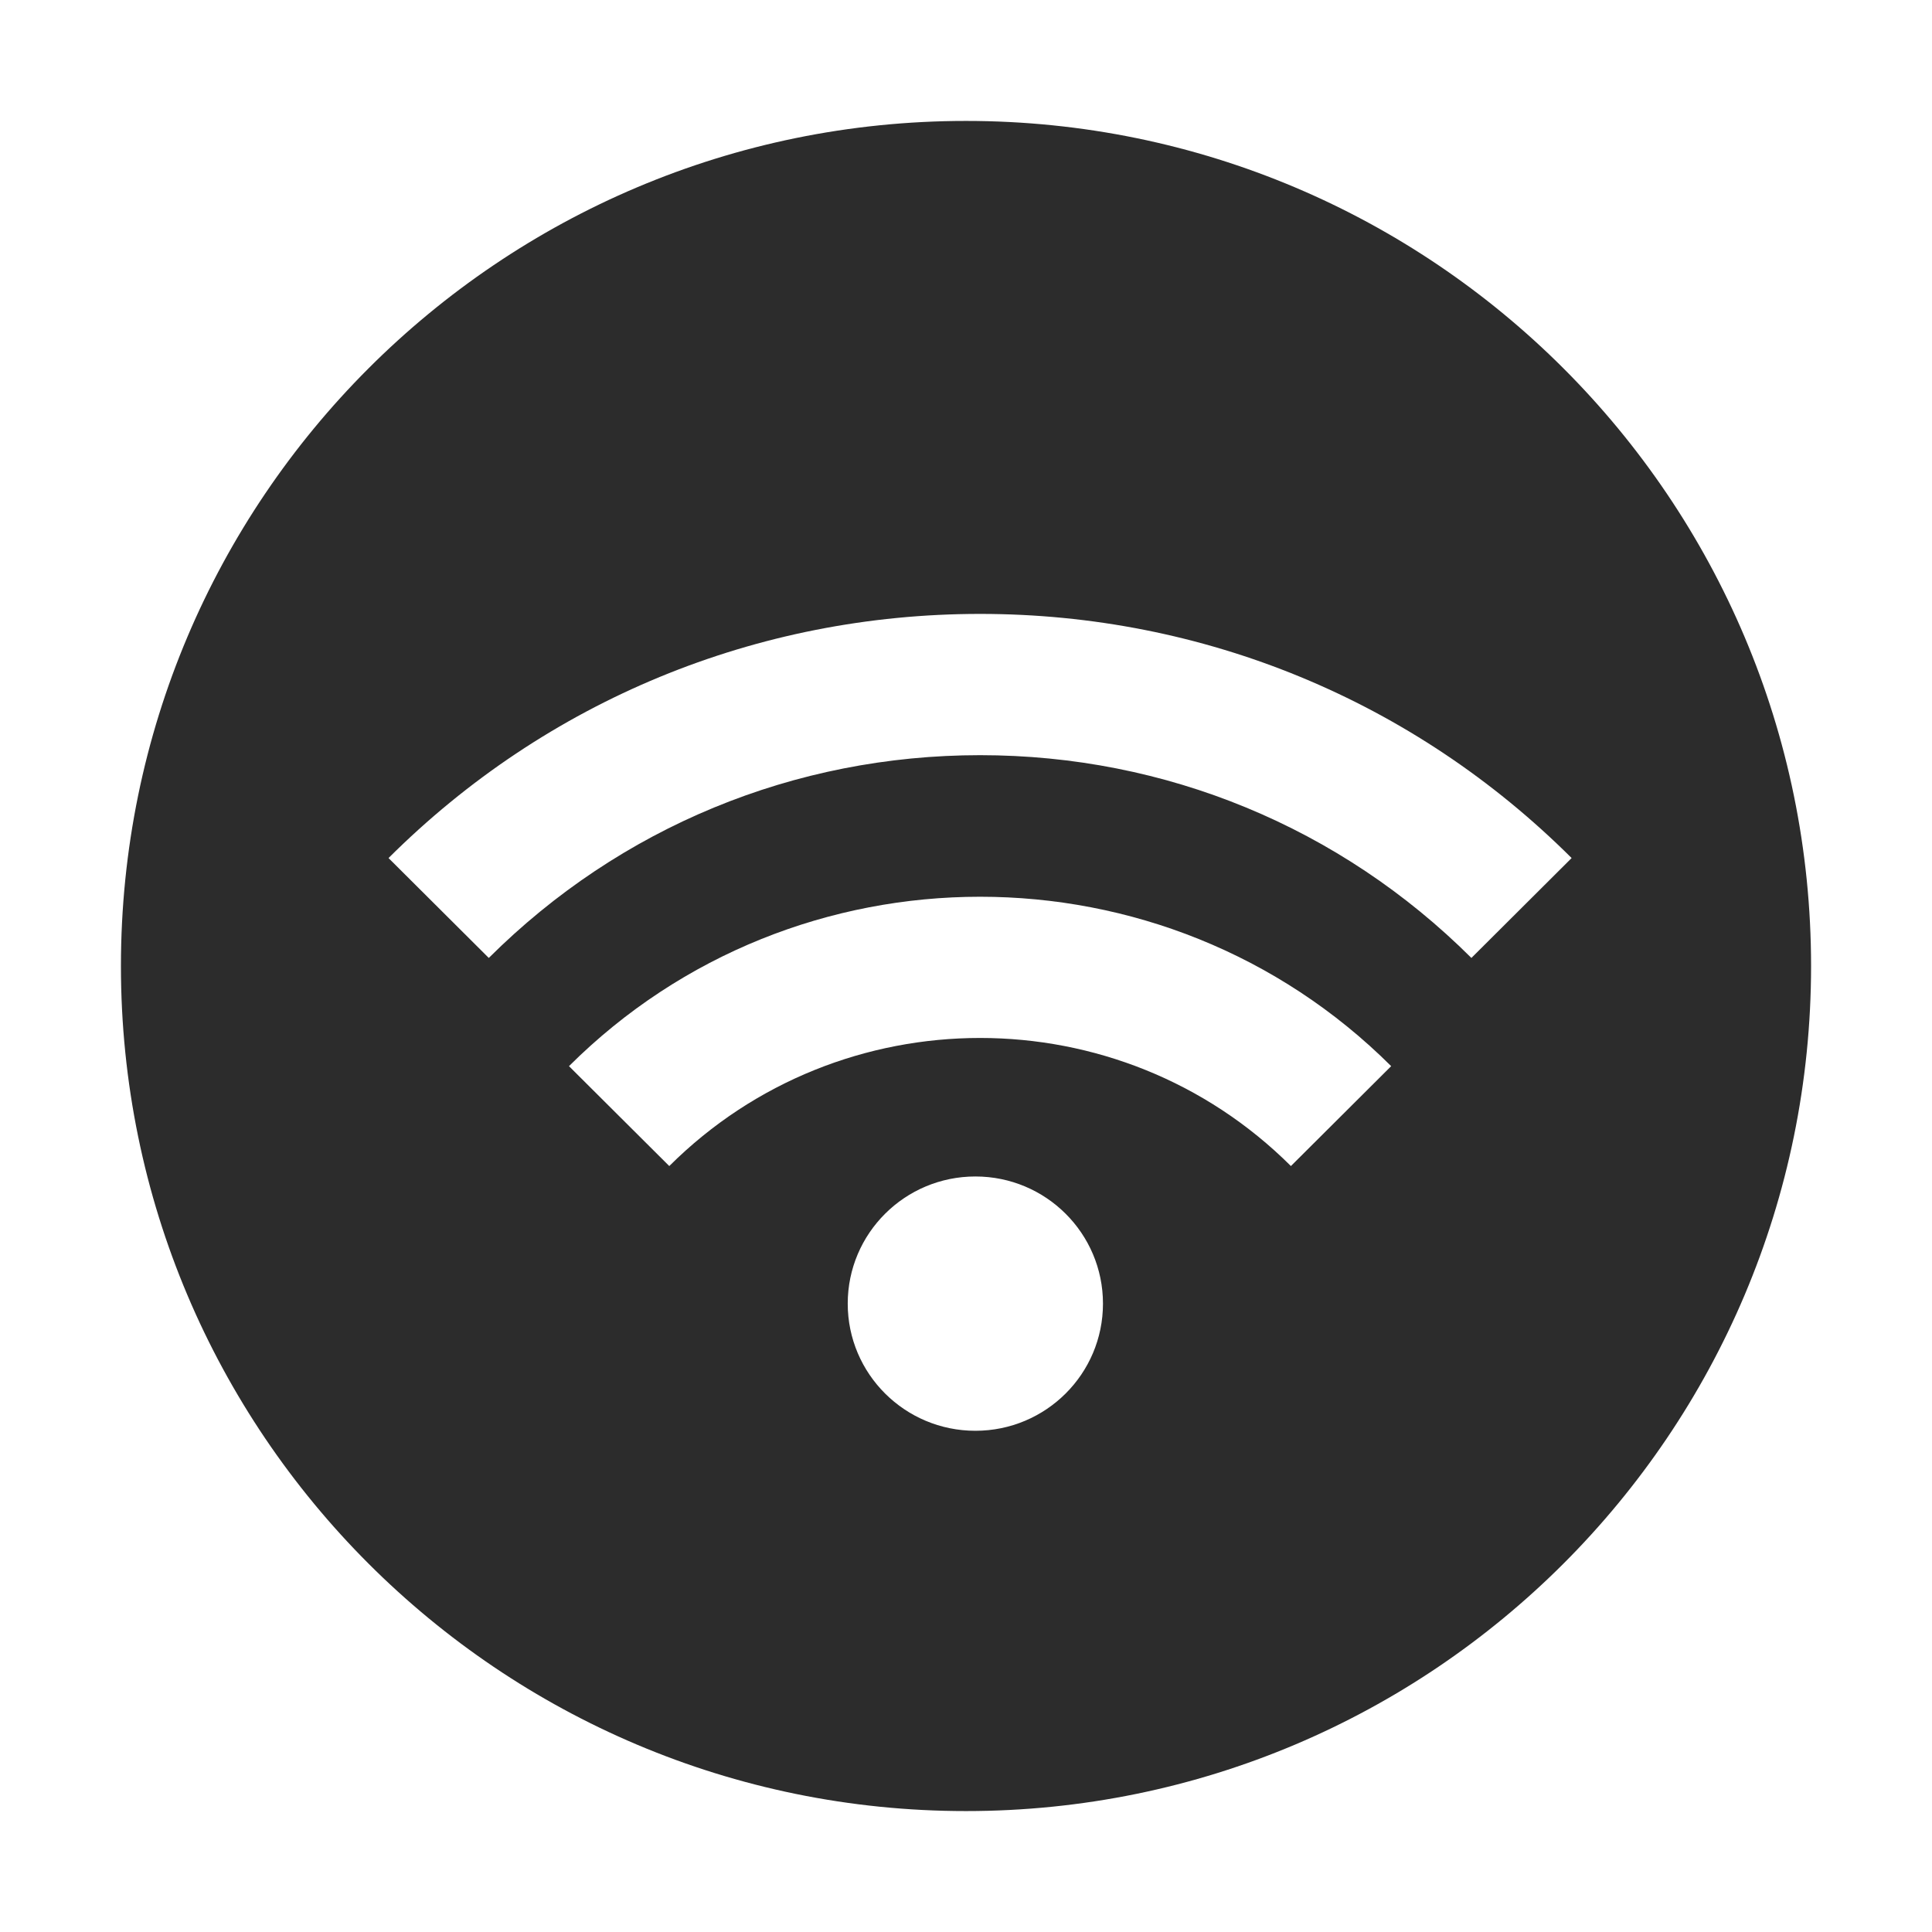 <?xml version="1.0" standalone="no"?><!DOCTYPE svg PUBLIC "-//W3C//DTD SVG 1.1//EN" "http://www.w3.org/Graphics/SVG/1.1/DTD/svg11.dtd"><svg t="1533282971729" class="icon" style="" viewBox="0 0 1024 1024" version="1.1" xmlns="http://www.w3.org/2000/svg" p-id="10087" xmlns:xlink="http://www.w3.org/1999/xlink" width="32" height="32"><defs><style type="text/css"></style></defs><path d="M512.001 64.095c-247.371 0-447.906 200.536-447.906 447.905 0 247.37 200.535 447.905 447.906 447.905 247.369 0 447.904-200.535 447.904-447.905C959.905 264.631 759.37 64.095 512.001 64.095zM516.975 758.345c-37.363 0-67.661-30.166-67.661-67.394 0-37.23 30.298-67.396 67.661-67.396 37.362 0 67.623 30.166 67.623 67.396C584.598 728.179 554.336 758.345 516.975 758.345zM684.21 618.03c-90.841-90.52-238.656-90.52-329.48 0l-53.156-52.949c120.133-119.717 315.638-119.717 435.773 0L684.21 618.03zM779.874 507.729C710.314 438.435 617.84 400.256 519.48 400.256c-98.379 0-190.853 38.18-260.412 107.473l-53.138-52.948c83.761-83.437 195.087-129.4 313.55-129.4 118.426 0 229.791 45.963 313.513 129.4L779.874 507.729z" p-id="10088" fill="#2c2c2c"></path></svg>